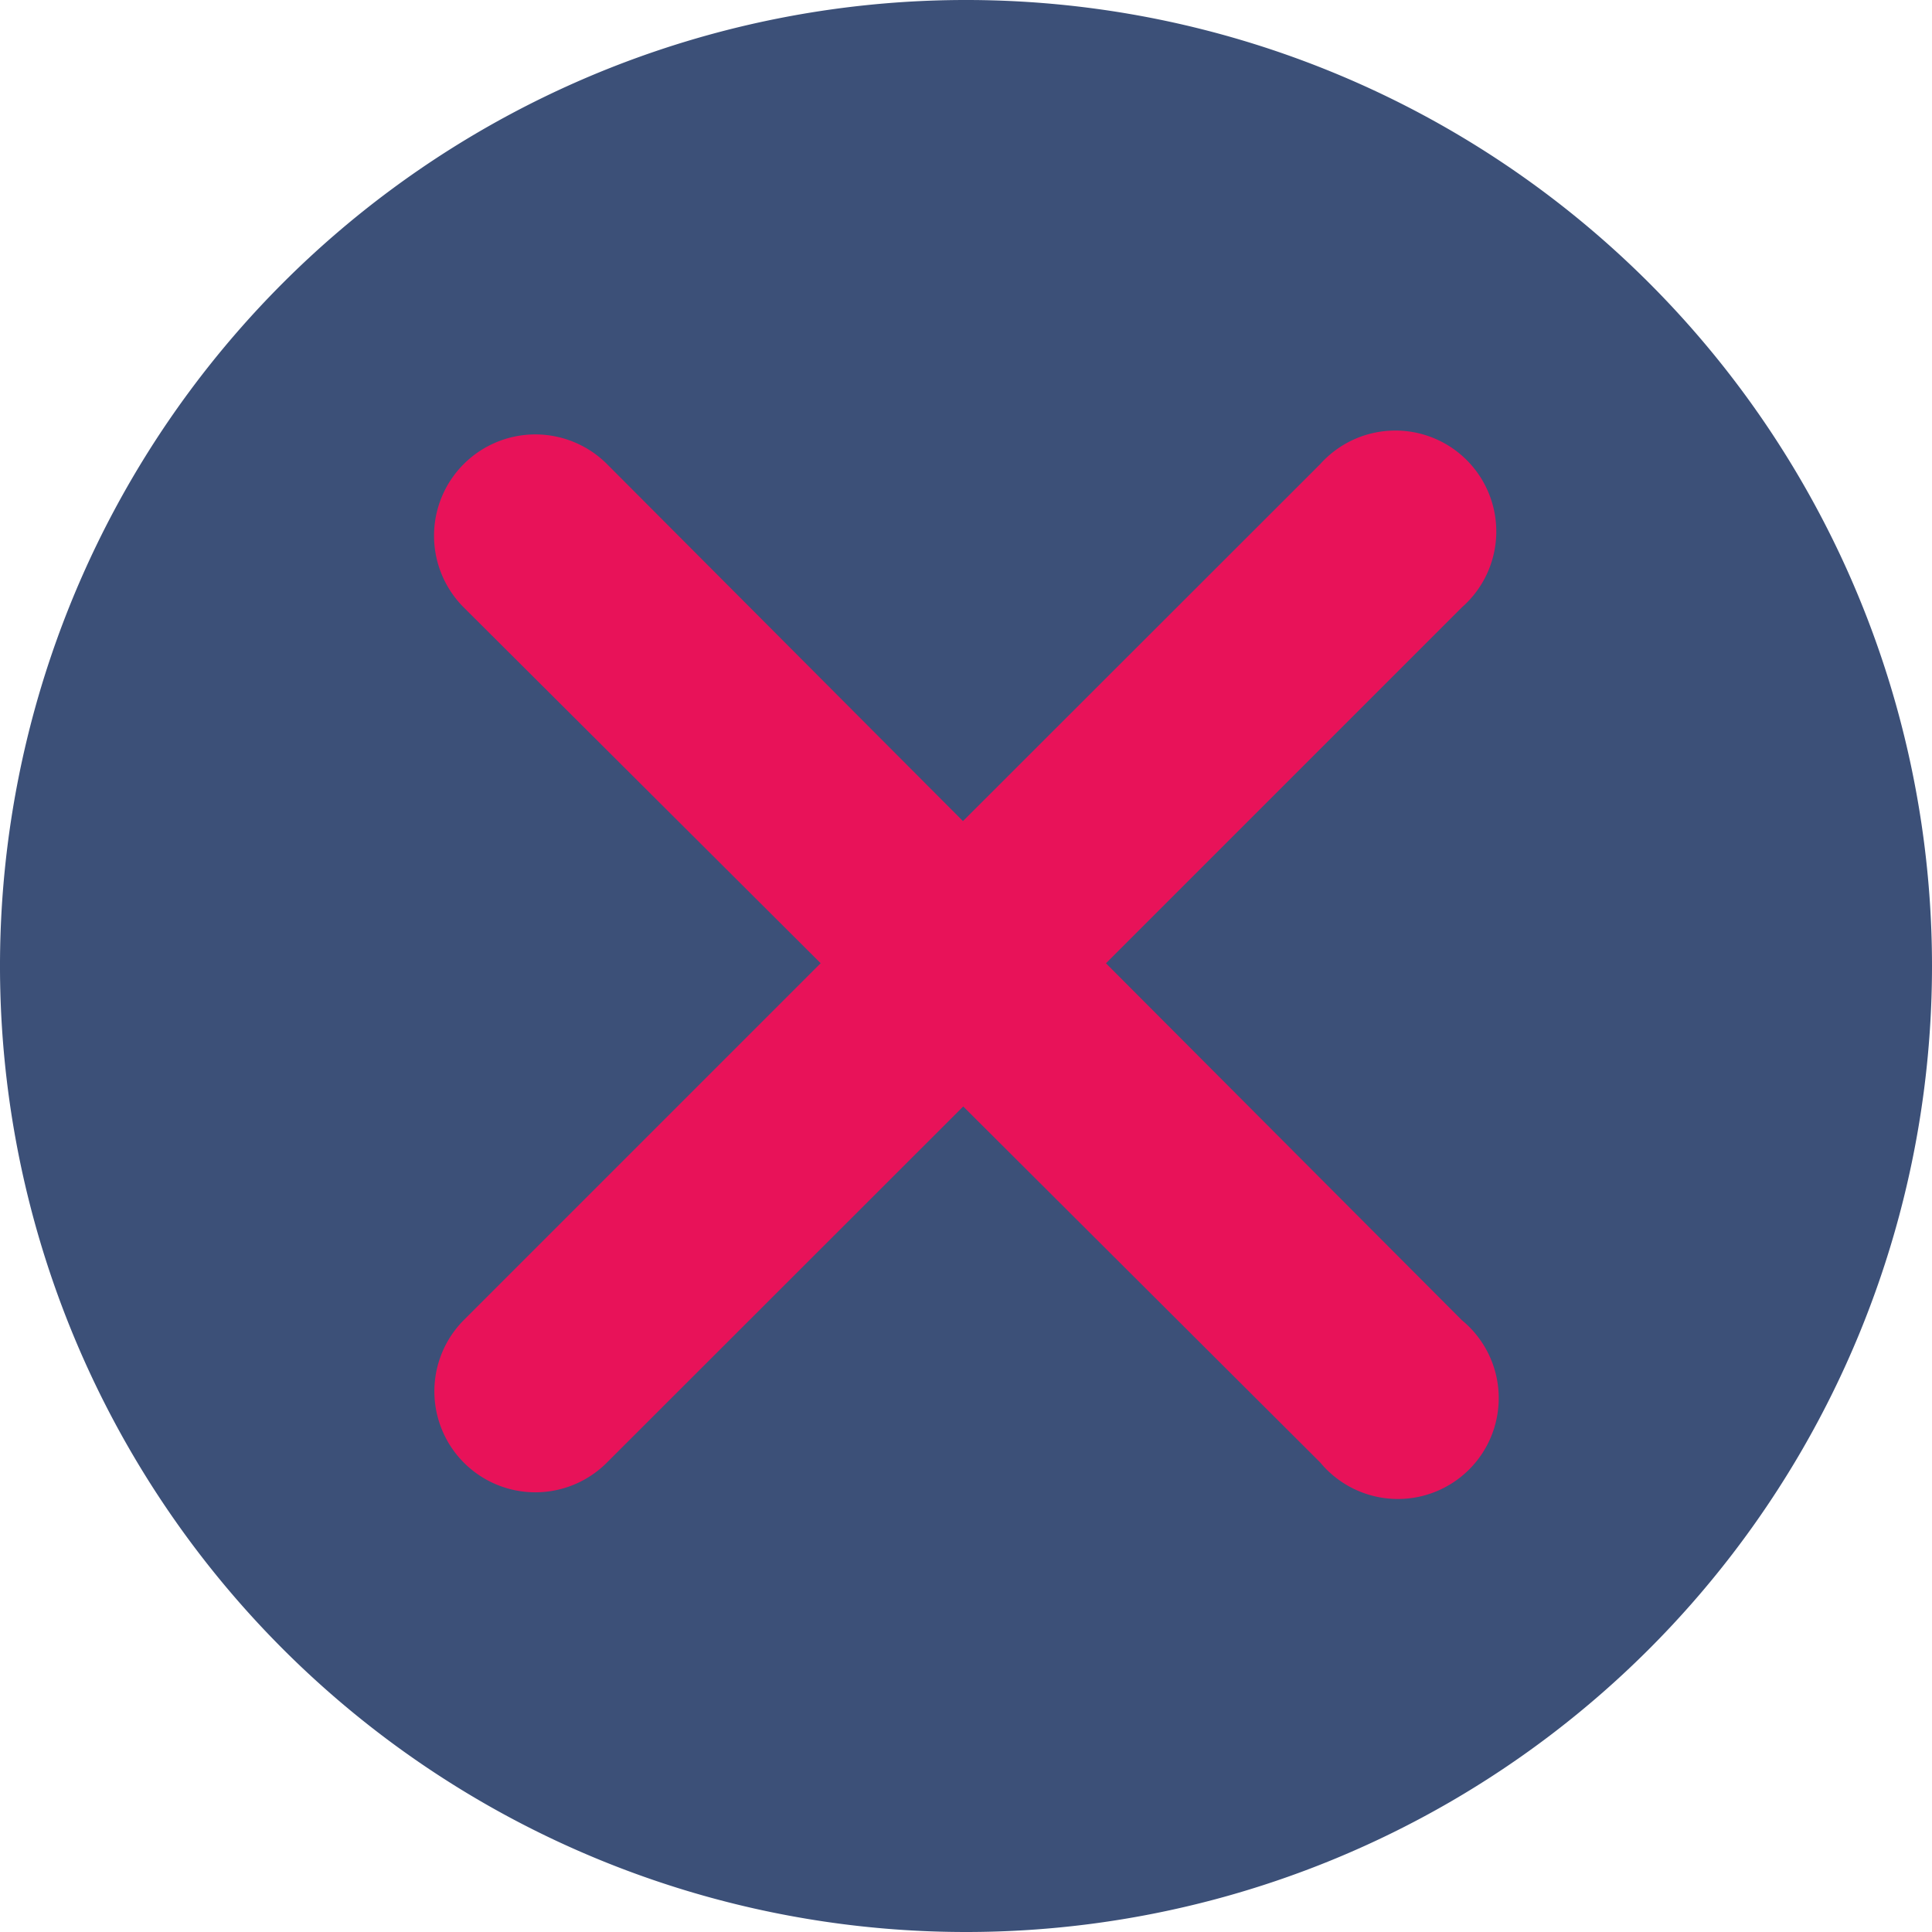 <svg xmlns="http://www.w3.org/2000/svg" viewBox="0 0 300 300"><defs><style>.cls-1{fill:#3c5078;}.cls-2{fill:#e81259;}</style></defs><title>error</title><g id="图层_2" data-name="图层 2"><g id="图层_8" data-name="图层 8"><path class="cls-1" d="M300,150A150,150,0,1,0,150,300,150,150,0,0,0,300,150Z"/><path class="cls-2" d="M94.26,227.09A15.67,15.67,0,0,1,72,205l55.43-55.43L72,94.31A15.72,15.72,0,1,1,94.26,72.07l55.27,55.43L205,72.07A15.67,15.67,0,1,1,227,94.31l-55.27,55.27L227,205A15.66,15.66,0,1,1,205,227.09l-55.43-55.28Z"/></g></g></svg>